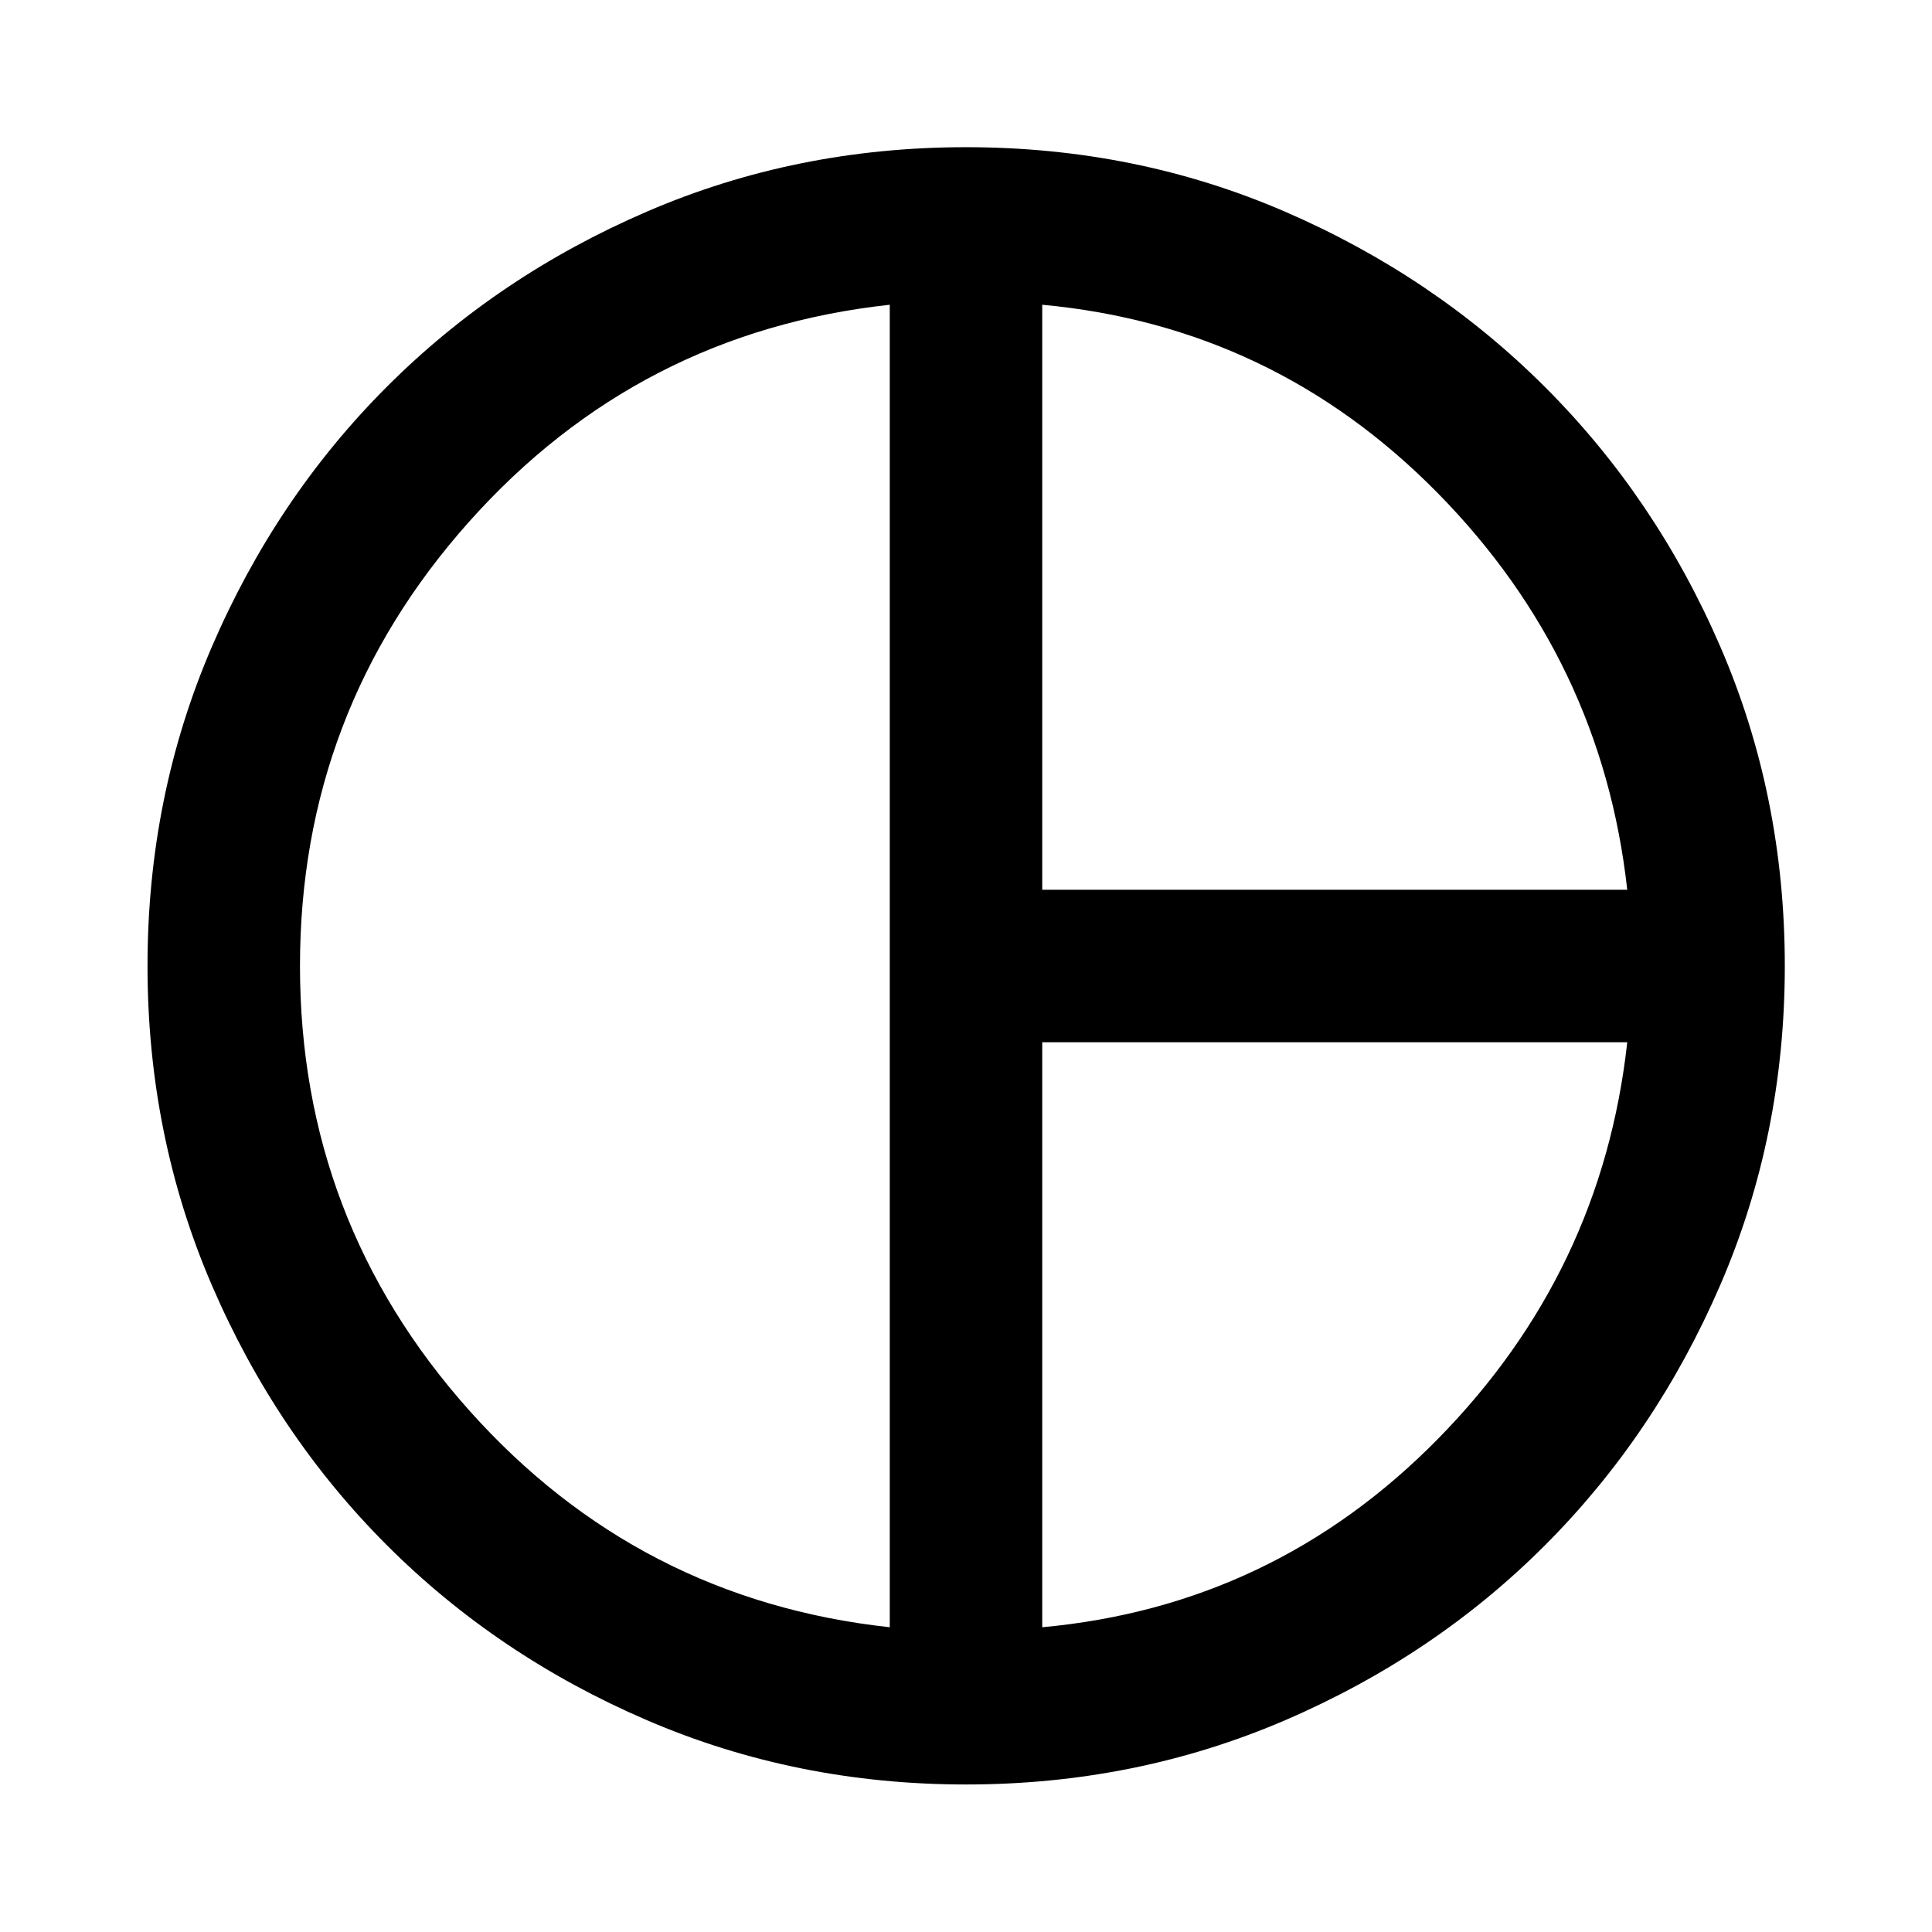 <svg xmlns="http://www.w3.org/2000/svg" viewBox="0 -960 960 960" width="32" height="32"><path d="M517.88-517.88h290.69q-12.65-114.25-94.21-197.15-81.56-82.89-196.48-93.54v290.69Zm-75.76 366.45v-657.14q-124.95 13.61-209.01 107.79Q149.06-606.6 149.06-480q0 126.59 84.05 220.78 84.06 94.18 209.01 107.79Zm75.76 0q114.92-10.56 196.53-93.5 81.6-82.94 94.16-197.19H517.88v290.69ZM480-480Zm.02 406.7q-84.35 0-158.56-31.94-74.21-31.94-129.24-86.98-55.04-55.03-86.98-129.23Q73.3-395.64 73.3-480q0-84.36 31.94-158.55 31.94-74.2 86.96-129.24 55.01-55.05 129.23-87.06 74.21-32.01 158.59-32.01 84.49 0 158.51 32.04 74.02 32.03 129.15 87.1 55.14 55.07 87.16 129.1 32.02 74.04 32.02 158.62 0 84.31-32.06 158.49-32.05 74.19-87 129.24-54.94 55.05-129.17 87.01Q564.41-73.3 480.02-73.3Z"/></svg>